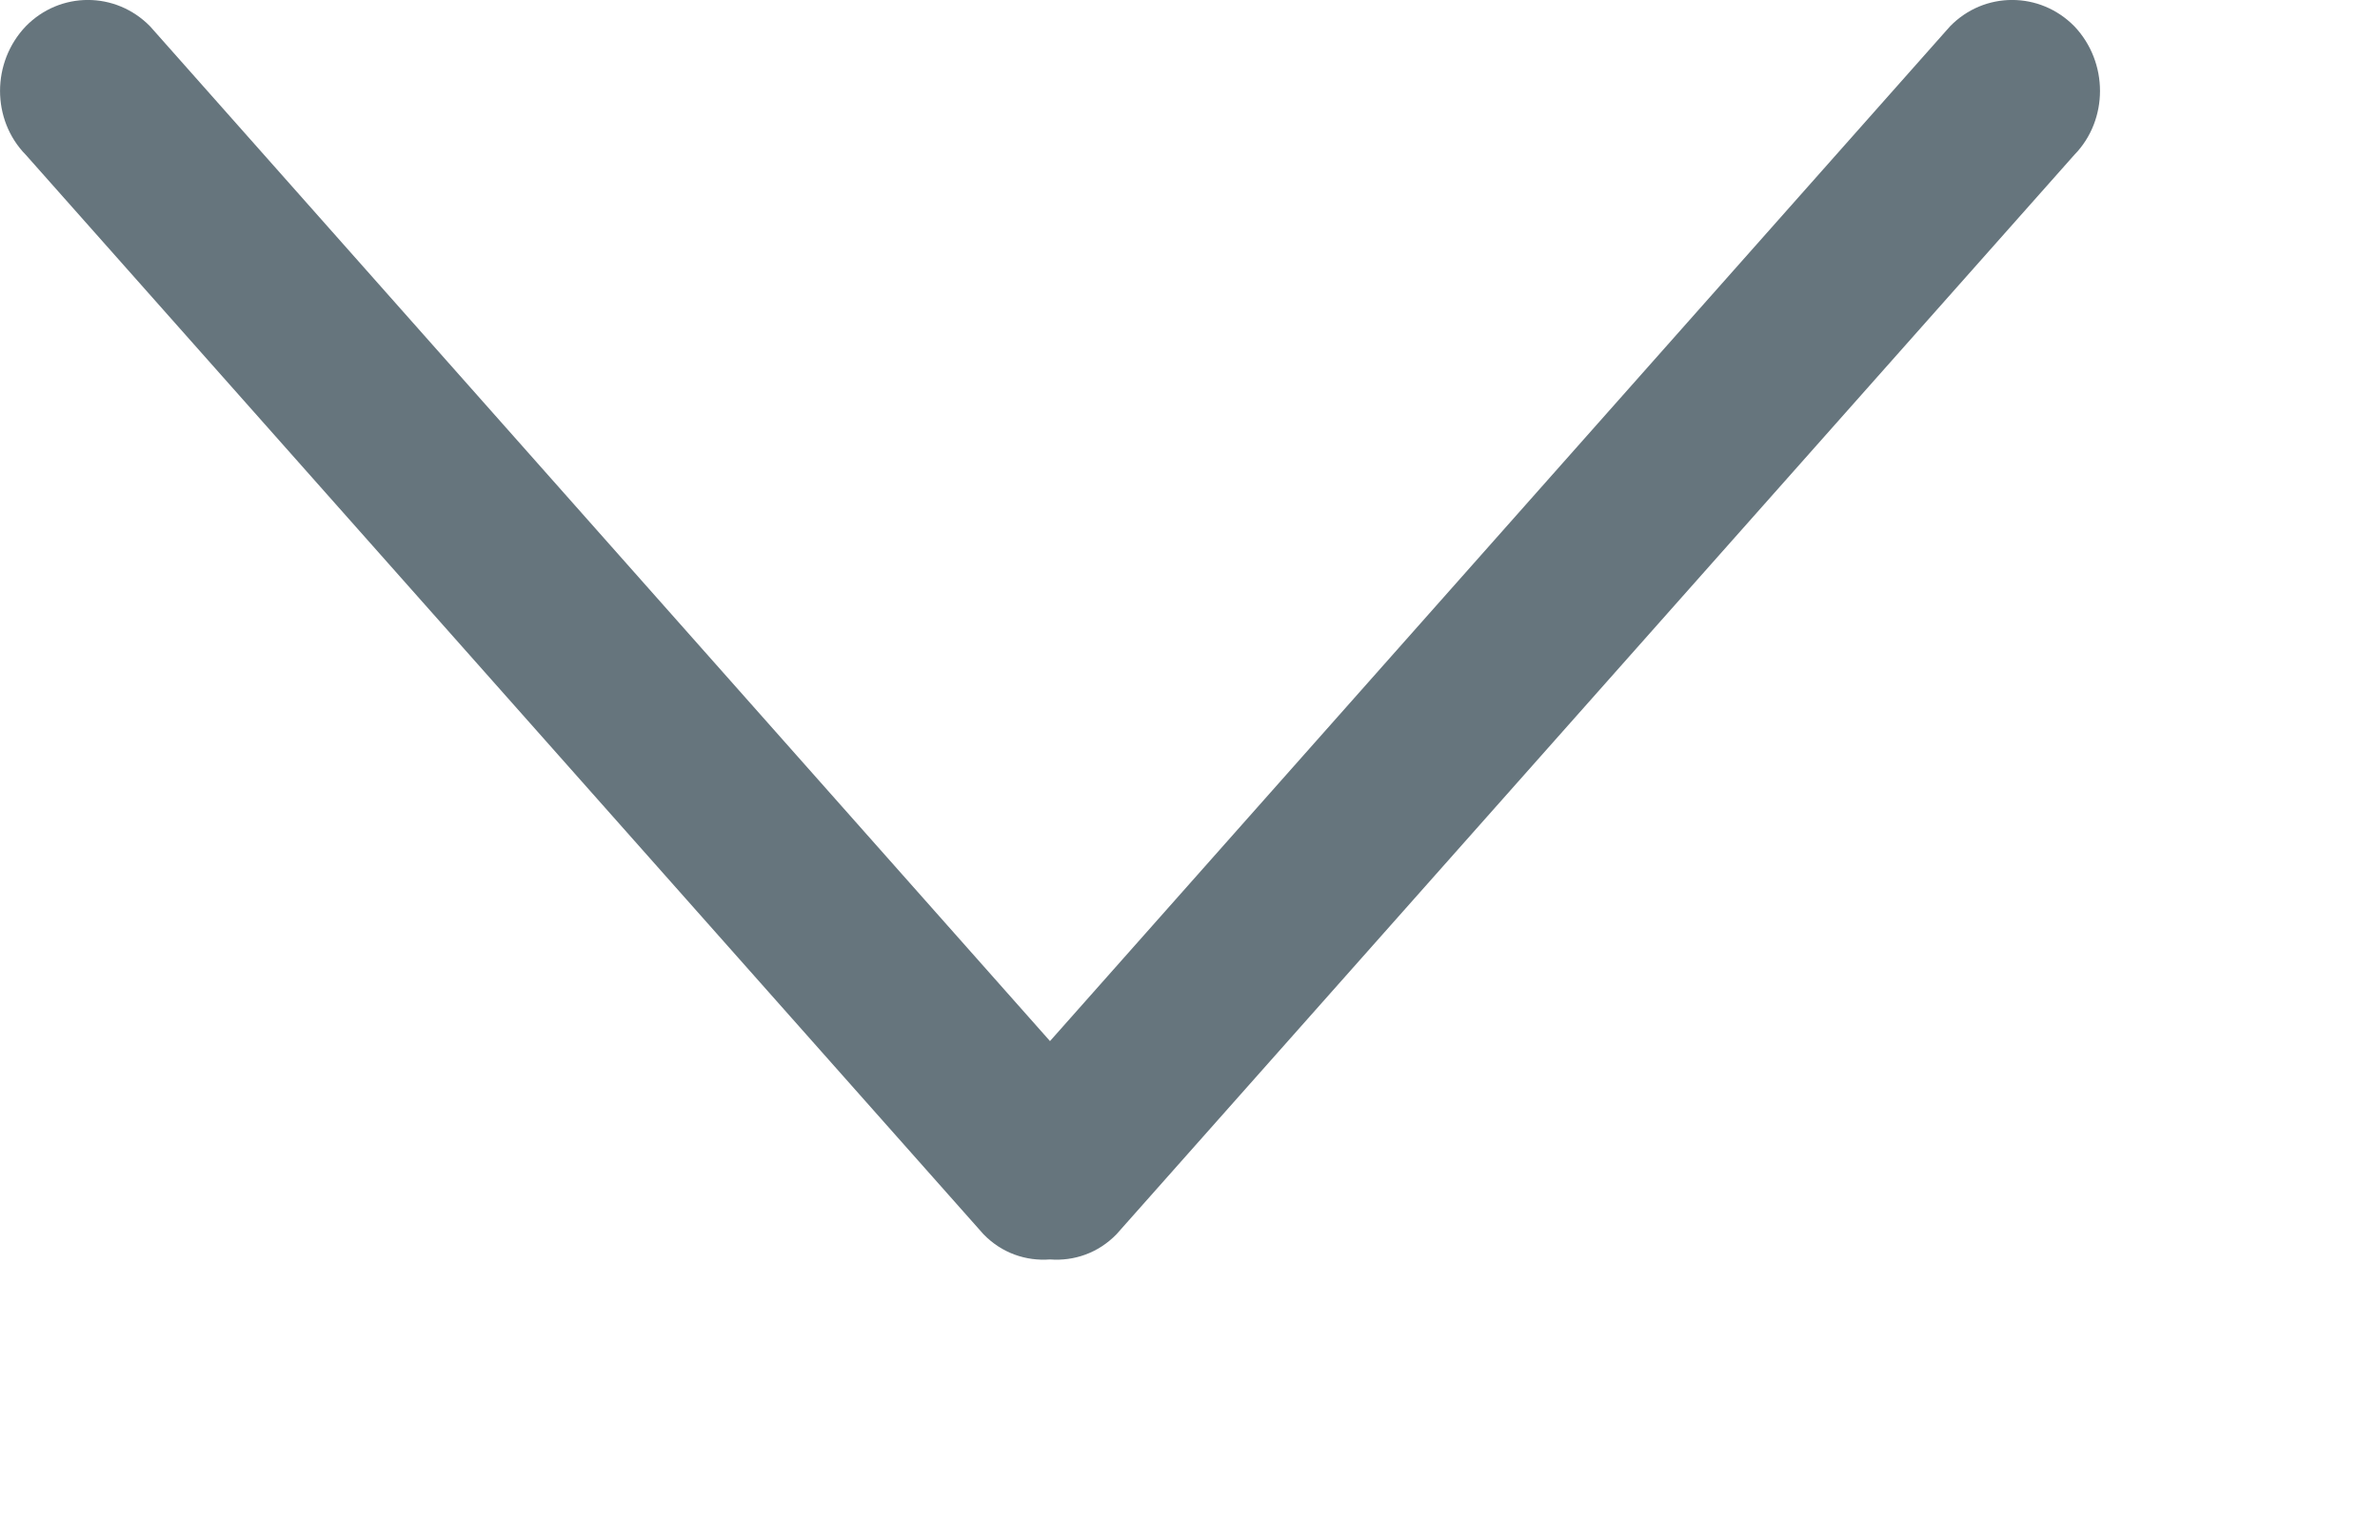 <svg width="17" height="11" viewBox="0 0 17 11" fill="none" xmlns="http://www.w3.org/2000/svg">
<path fill-rule="evenodd" clip-rule="evenodd" d="M14.817 0.188C14.571 -0.063 14.173 -0.063 13.929 0.188L7.5 7.438L1.072 0.188C0.826 -0.063 0.429 -0.063 0.184 0.188C-0.061 0.445 -0.061 0.856 0.184 1.106L7.025 8.818C7.156 8.953 7.329 9.011 7.5 8.998C7.671 9.011 7.844 8.953 7.975 8.818L14.817 1.106C15.061 0.856 15.061 0.445 14.817 0.188Z" fill="#66757D"/>
</svg>
